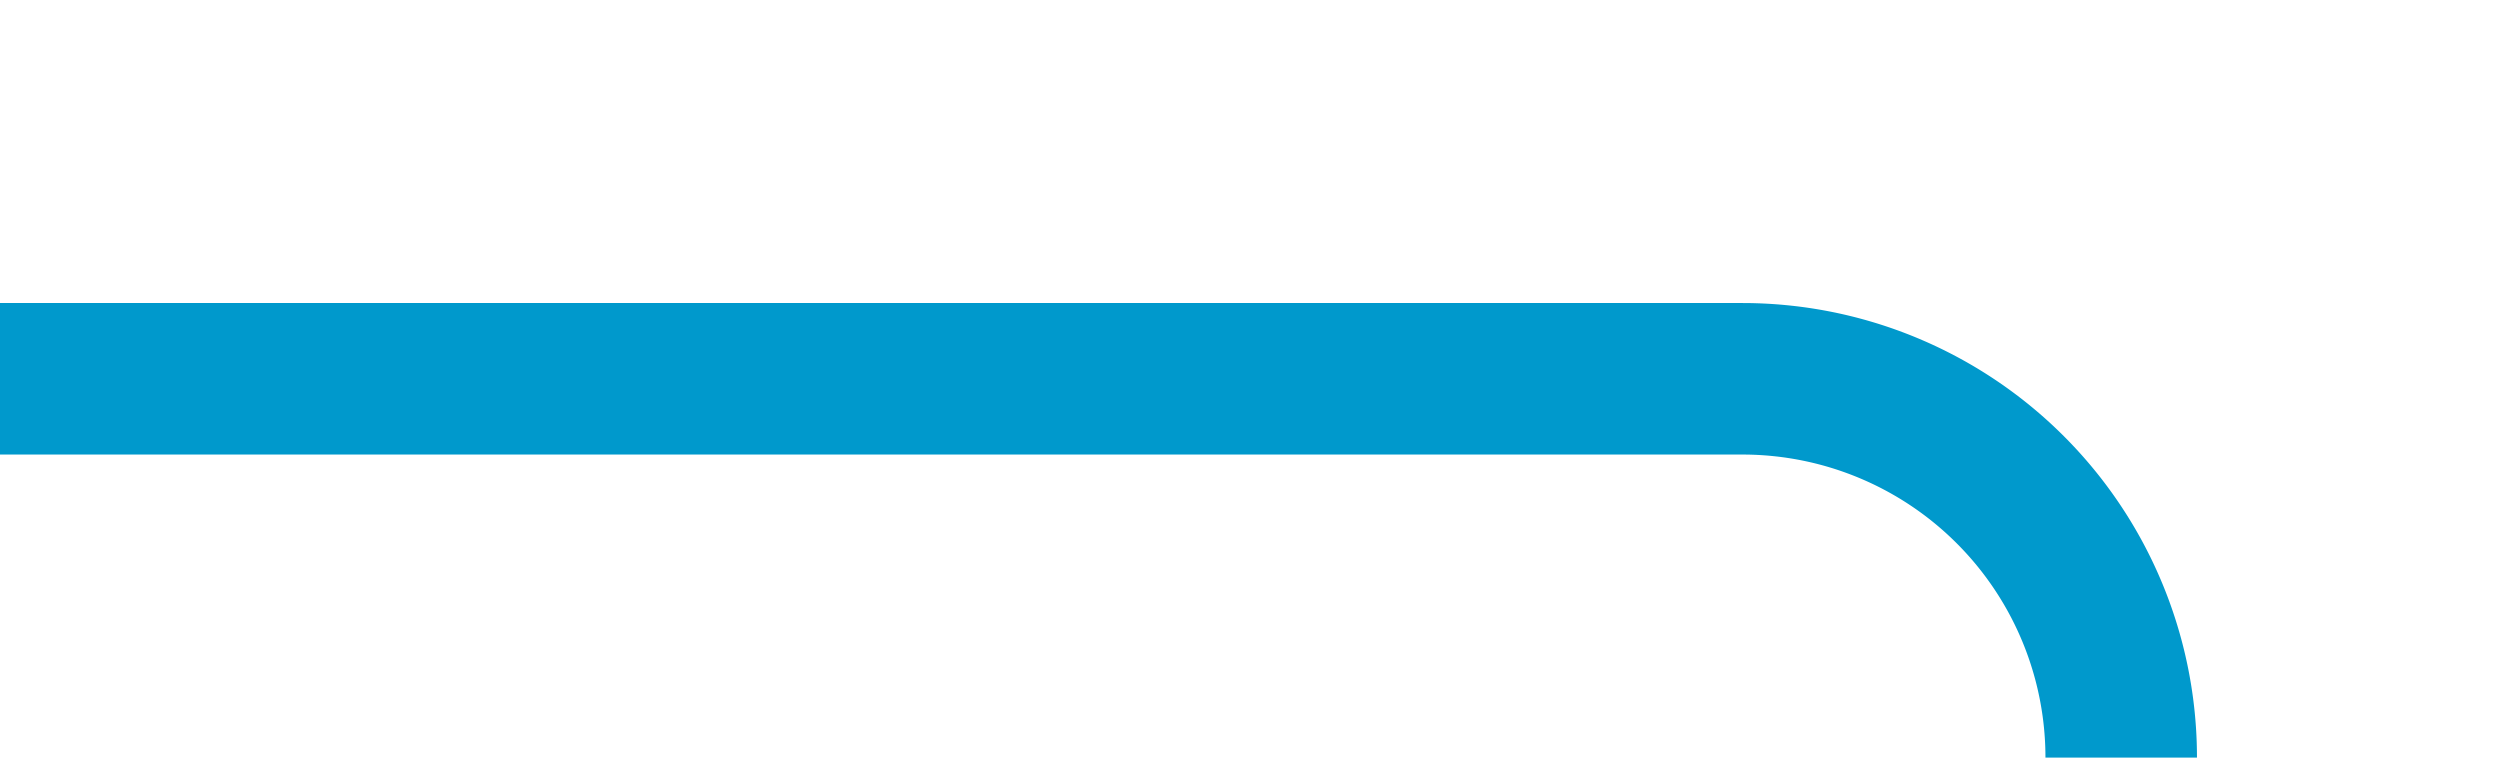 ﻿<?xml version="1.0" encoding="utf-8"?>
<svg version="1.1" xmlns:xlink="http://www.w3.org/1999/xlink" width="33px" height="10px" preserveAspectRatio="xMinYMid meet" viewBox="218 1130  33 8" xmlns="http://www.w3.org/2000/svg">
  <path d="M 218 1134  L 241 1134  A 5 5 0 0 1 246 1139 L 246 1192  A 5 5 0 0 0 251 1197 L 273 1197  " stroke-width="2" stroke="#0099cc" fill="none" />
  <path d="M 267.893 1192.707  L 272.186 1197  L 267.893 1201.293  L 269.307 1202.707  L 274.307 1197.707  L 275.014 1197  L 274.307 1196.293  L 269.307 1191.293  L 267.893 1192.707  Z " fill-rule="nonzero" fill="#0099cc" stroke="none" />
</svg>